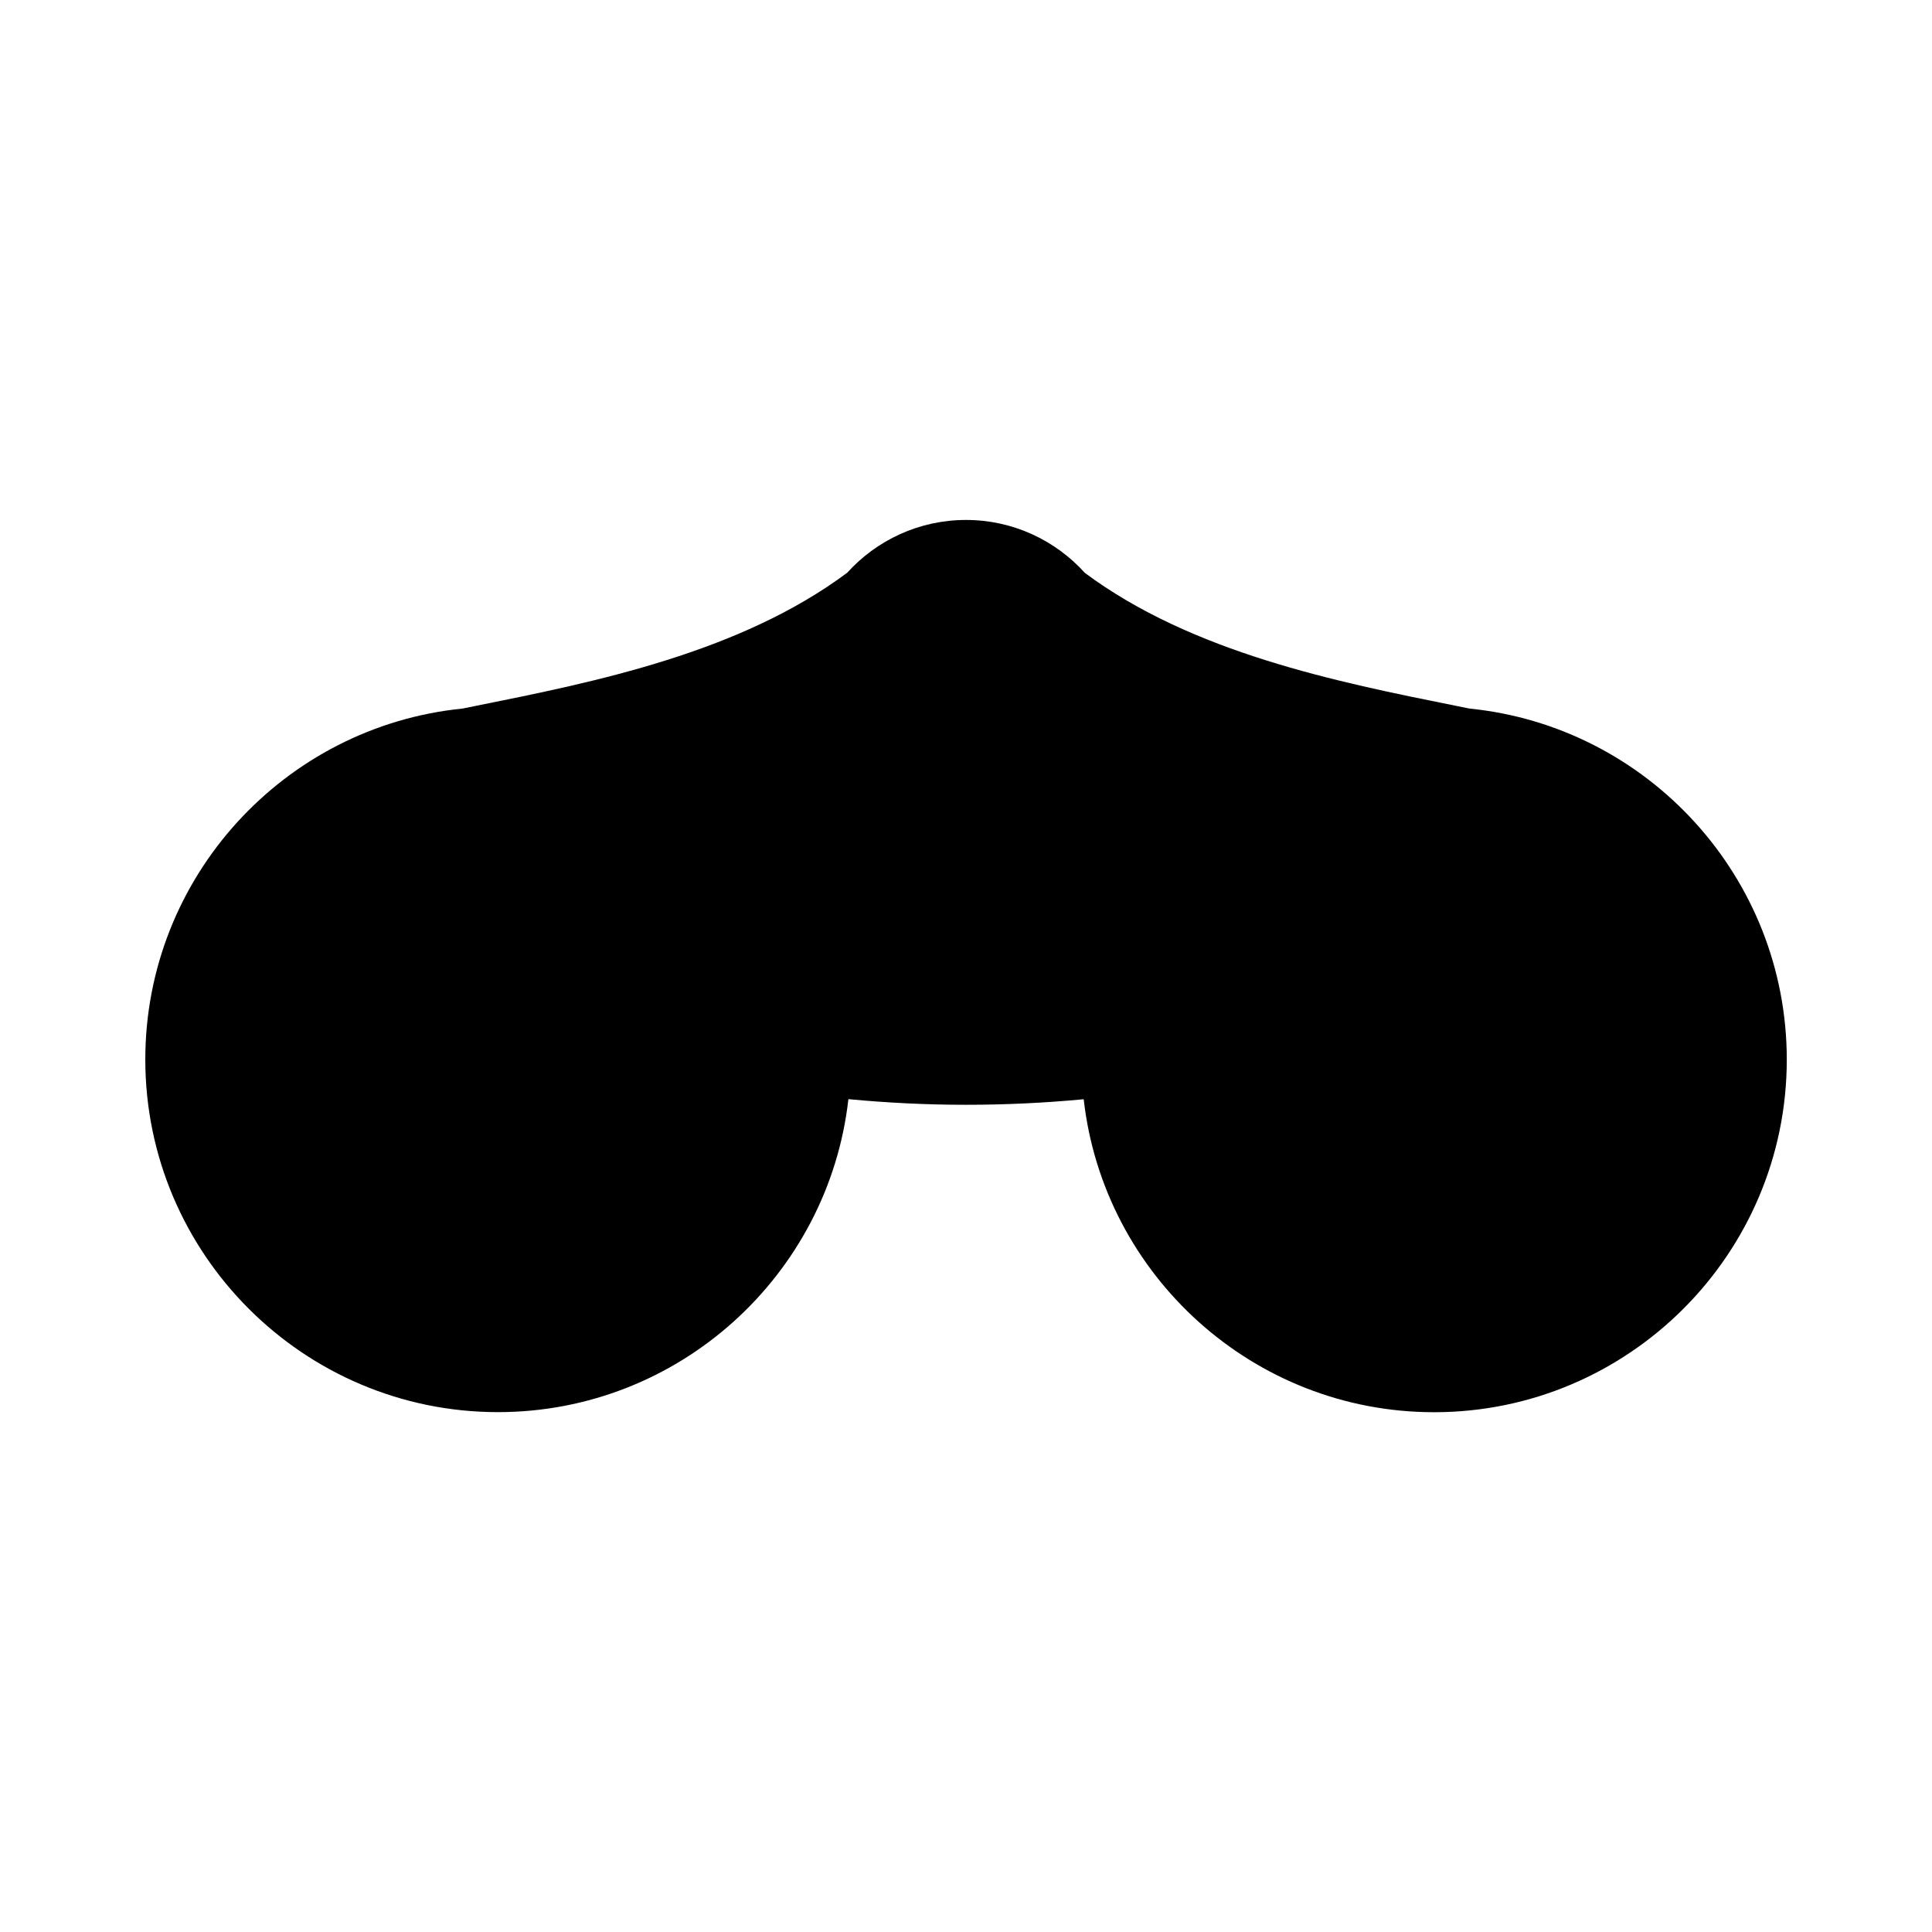 <?xml version="1.0" encoding="utf-8"?>
<!-- Generator: Adobe Illustrator 21.0.0, SVG Export Plug-In . SVG Version: 6.00 Build 0)  -->
<svg version="1.1" id="Calque_1" xmlns="http://www.w3.org/2000/svg" xmlns:xlink="http://www.w3.org/1999/xlink" x="0px" y="0px"
	 viewBox="0 0 24 24" style="enable-background:new 0 0 24 24;" xml:space="preserve">
<style type="text/css">
	.st0{fill:none;}
</style>
<path class="st0" d="M0,0h24v24H0V0z"/>
<path d="M18.254,8.802l-0.168-0.034c-1.475-0.296-3.275-0.659-4.609-1.651C13.112,6.713,12.585,6.459,12,6.459
	c-0.585,0-1.112,0.254-1.476,0.656C9.19,8.109,7.389,8.472,5.914,8.768L5.746,8.802c-2.21,0.221-3.941,2.092-3.941,4.359
	c0,2.415,1.965,4.381,4.381,4.381c2.249,0,4.107-1.704,4.353-3.888c0.485,0.046,0.972,0.07,1.462,0.07
	c0.489,0,0.977-0.023,1.461-0.069c0.246,2.184,2.104,3.888,4.353,3.888c2.415,0,4.381-1.965,4.381-4.381
	C22.195,10.893,20.464,9.023,18.254,8.802z"/>
</svg>
